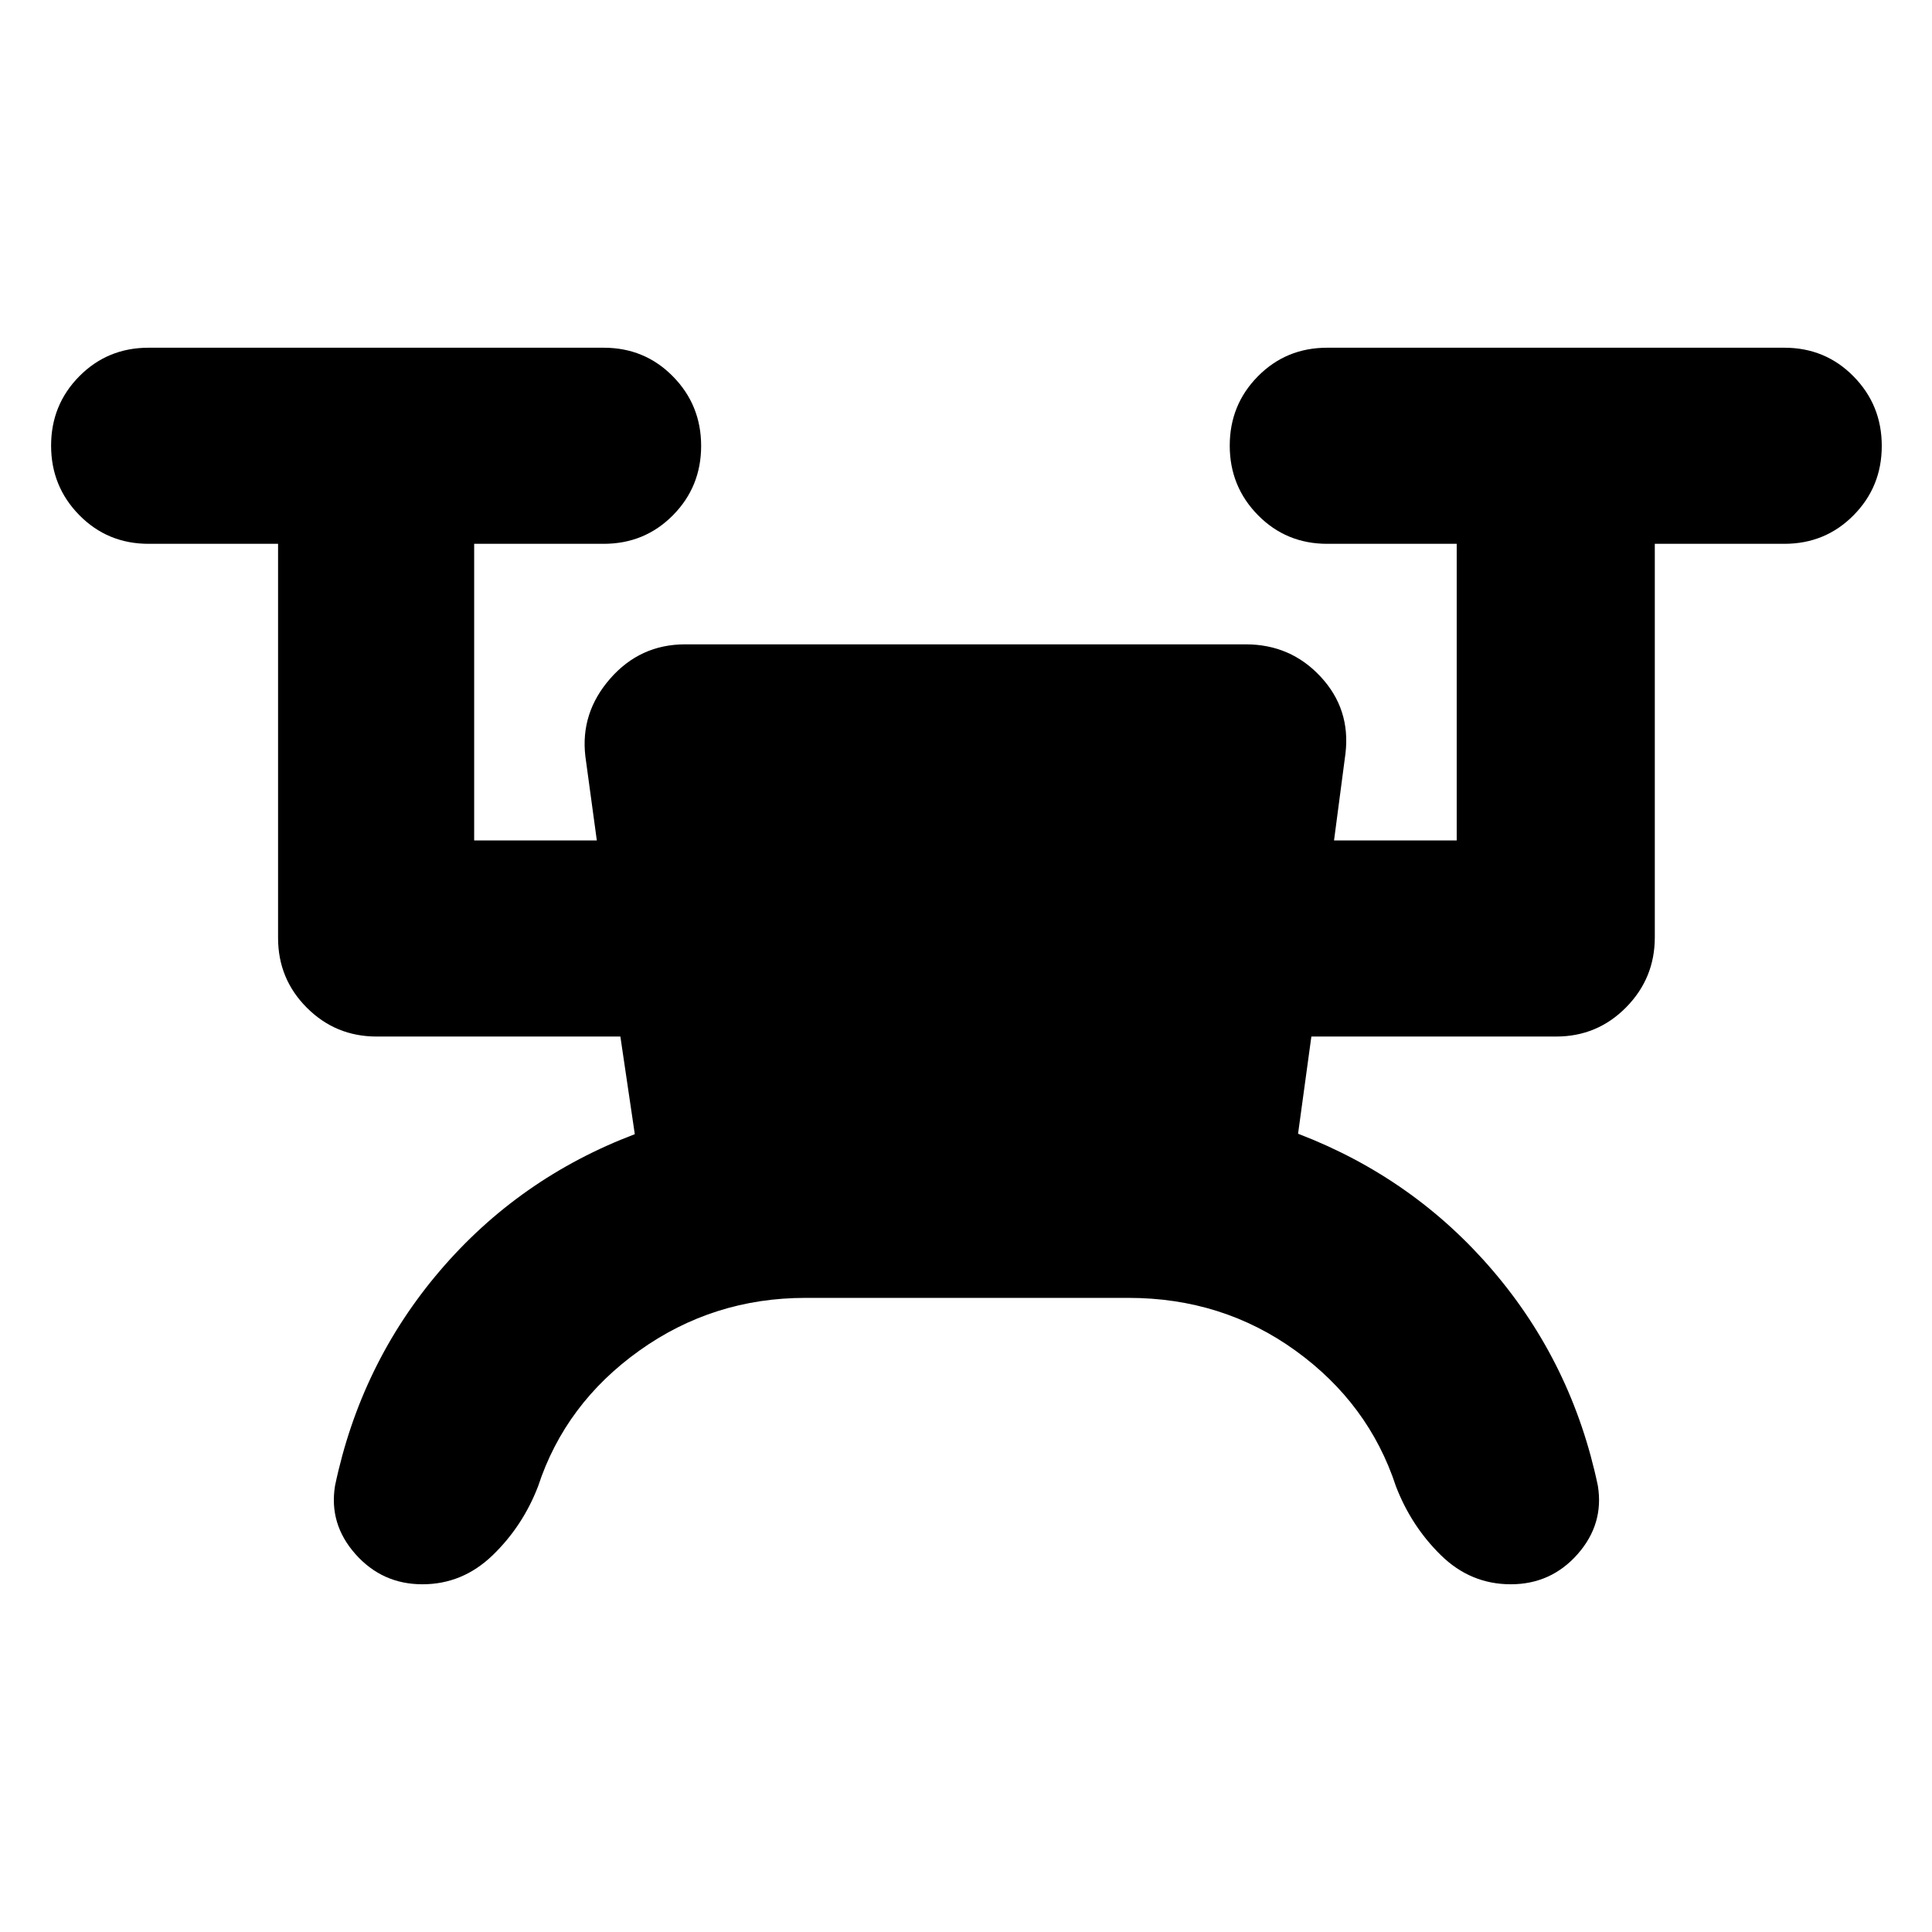 <svg xmlns="http://www.w3.org/2000/svg" height="20" viewBox="0 -960 960 960" width="20"><path d="M400.26-315.09q-45.91 0-82.65 26.26-36.74 26.27-50.23 67.34-7.6 19.79-22.55 34.25-14.96 14.46-34.92 14.46t-33.26-14.96q-13.3-14.96-10.17-34.04 12.69-60.57 52.04-106.7t96.91-67.95l-7.17-48.52H187.17q-20.38 0-34.69-14.31-14.31-14.31-14.31-34.7v-195.82H73.83q-20.39 0-34.42-14.25-14.02-14.24-14.02-34.54 0-20.3 14.02-34.47 14.03-14.18 34.42-14.18h226.12q20.39 0 34.42 14.25 14.02 14.24 14.02 34.54 0 20.3-14.02 34.47-14.03 14.18-34.42 14.18h-64.34v147.39h60.95l-5.69-41.74q-2.57-21.65 12.33-38.67 14.9-17.03 37.23-17.03H619q22.27 0 37.2 16.06 14.93 16.06 12.37 38.07l-5.7 43.31h60.96v-147.39h-64.35q-20.39 0-34.41-14.25-14.02-14.24-14.02-34.54 0-20.3 14.02-34.47 14.02-14.18 34.41-14.18h227.13q20.39 0 34.41 14.25 14.02 14.24 14.02 34.54 0 20.3-14.02 34.47-14.02 14.18-34.41 14.18h-64.35v195.55q0 20.36-14.3 34.82-14.31 14.46-34.7 14.46H651.61L645-396.66q57.57 22.05 96.91 68.18 39.35 46.13 52.05 106.7 3.13 19.08-10.07 34.04t-33.19 14.96q-20 0-34.74-14.46-14.74-14.46-22.34-34.25-13.49-41.07-49.83-67.34-36.34-26.26-83.05-26.26H400.26Z"/></svg>